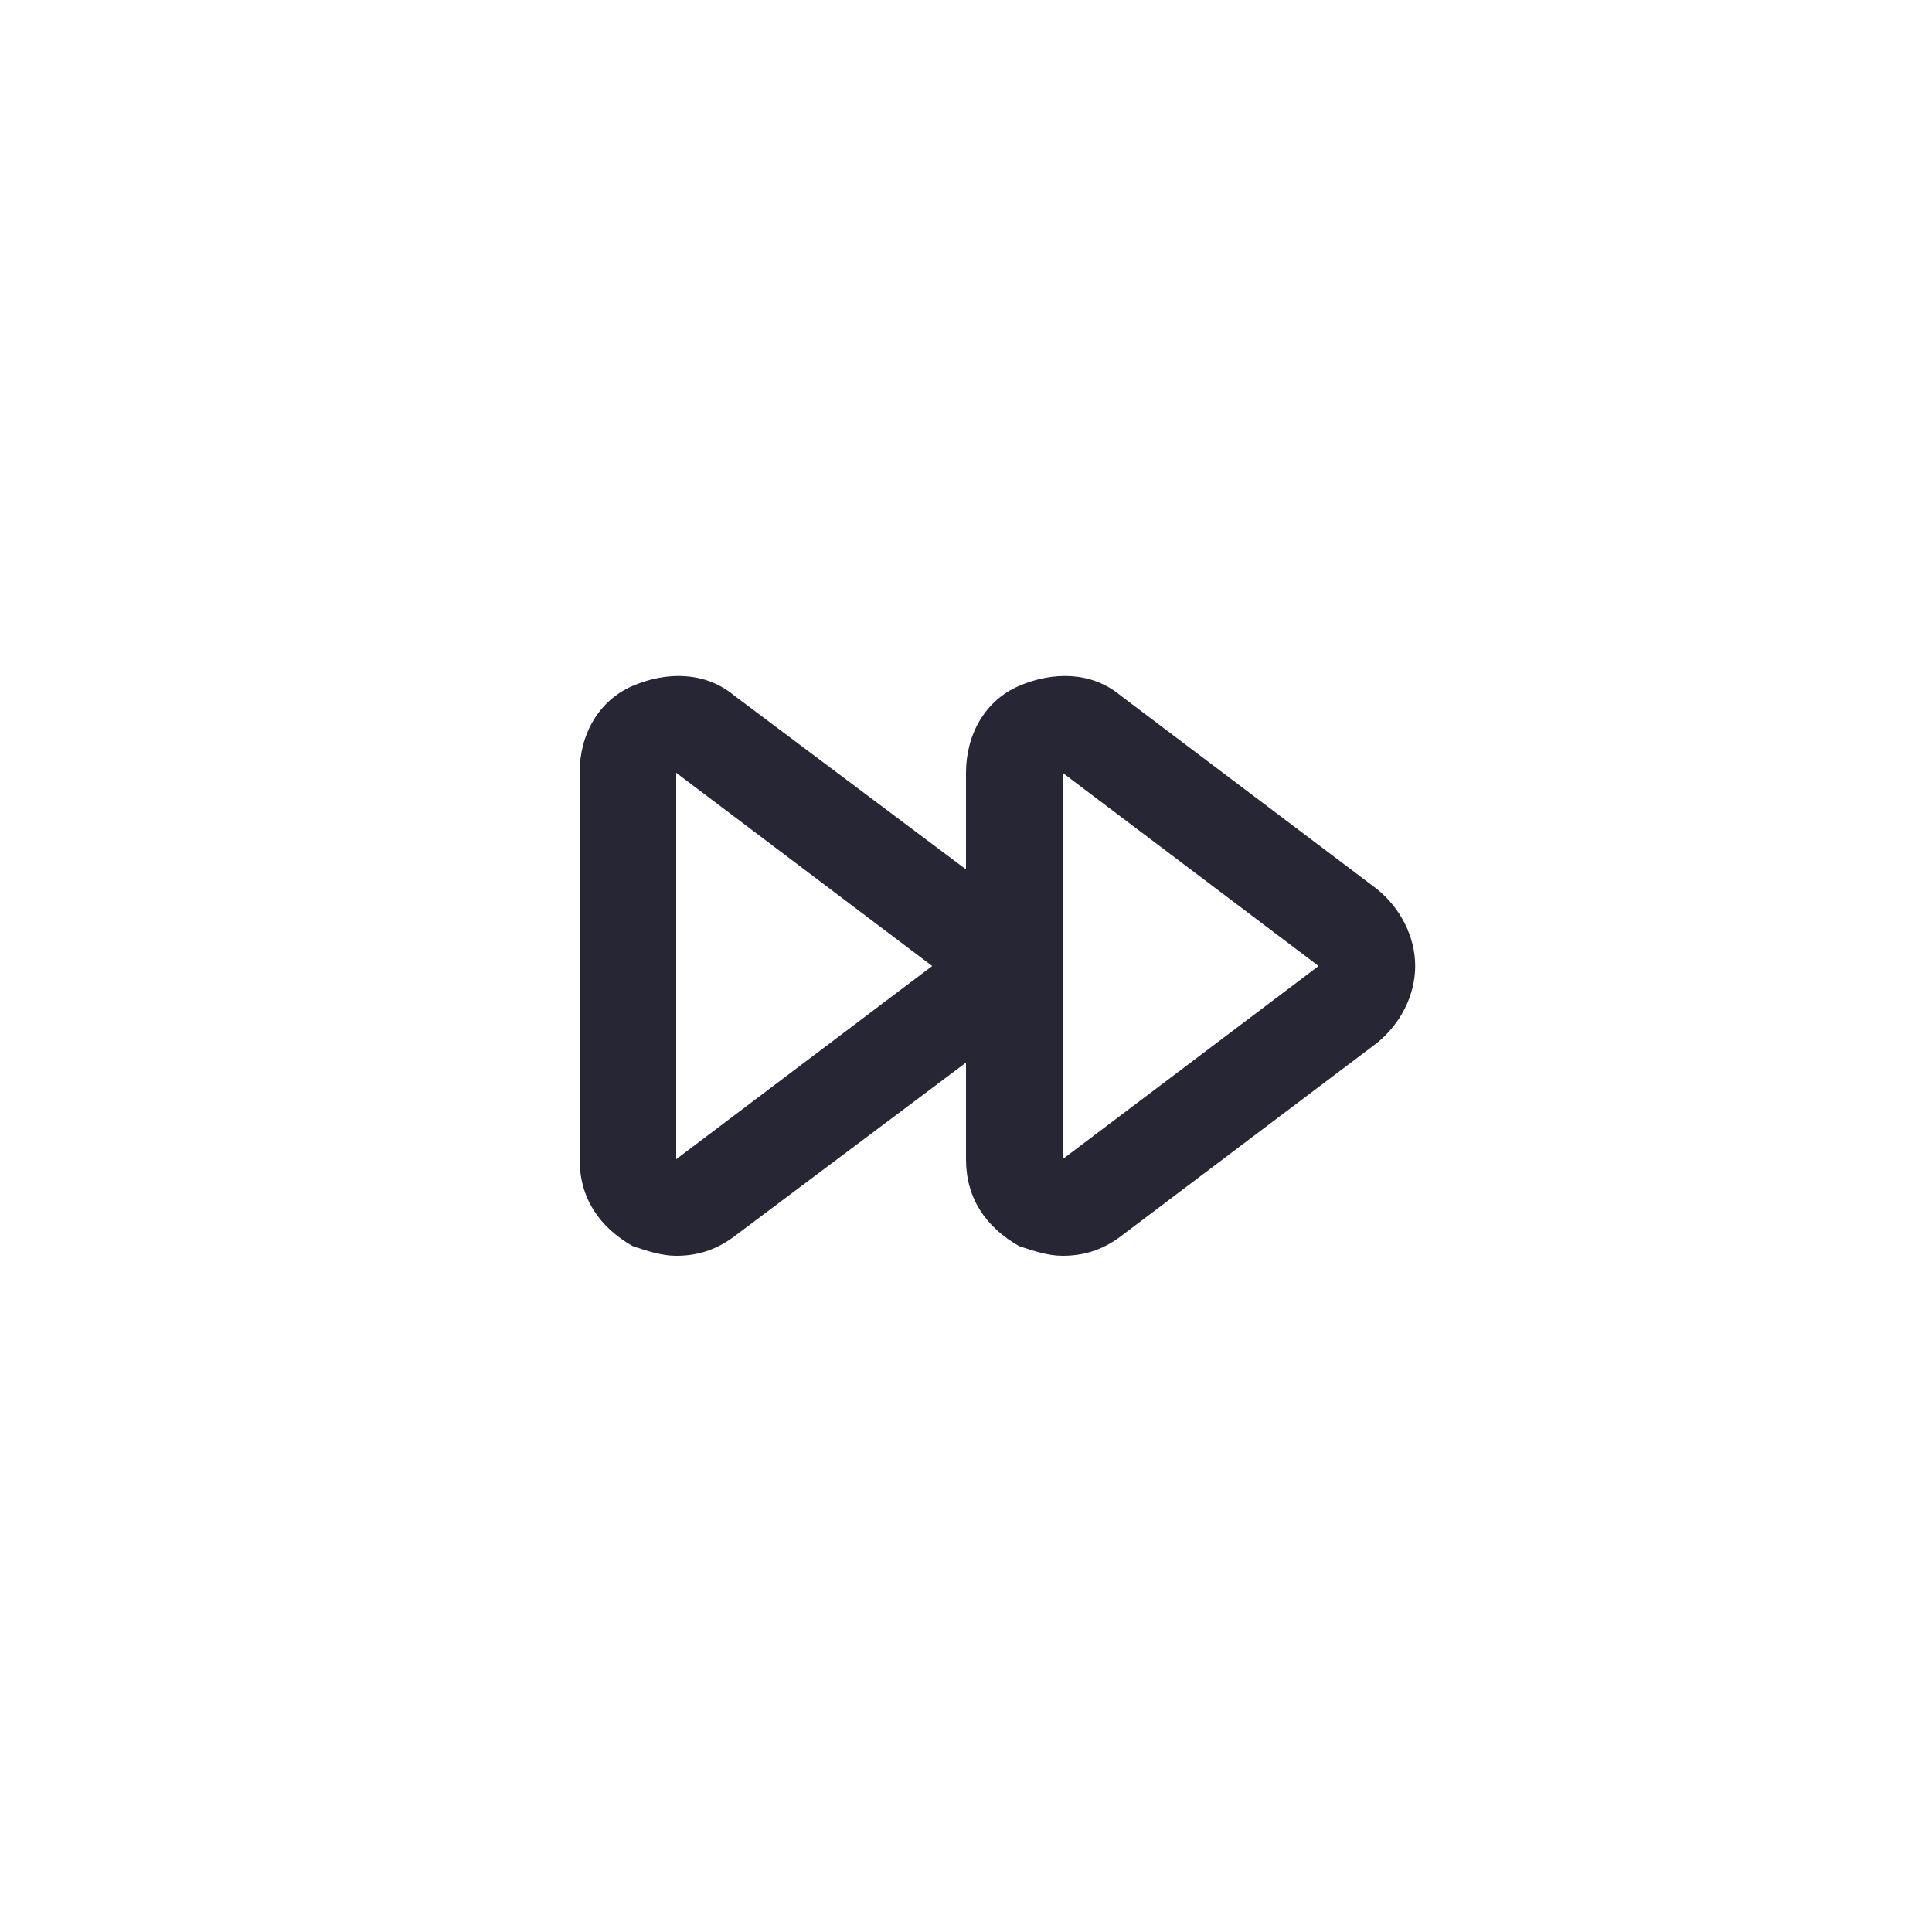 <?xml version="1.0" encoding="utf-8"?>
<!-- Generator: Adobe Illustrator 25.0.1, SVG Export Plug-In . SVG Version: 6.00 Build 0)  -->
<svg version="1.1" id="Layer_1" xmlns="http://www.w3.org/2000/svg" xmlns:xlink="http://www.w3.org/1999/xlink" x="0px" y="0px"
	 viewBox="0 0 40 40" style="enable-background:new 0 0 40 40;" xml:space="preserve">
<style type="text/css">
	.st0{fill:none;}
	.st1{fill:#272635;}
</style>
<rect class="st0" width="40" height="40"/>
<path class="st1" d="M28.5,18.4l-5.3-4c-0.6-0.5-1.4-0.5-2.1-0.2S20,15.2,20,16v2l-4.8-3.6c-0.6-0.5-1.4-0.5-2.1-0.2S12,15.2,12,16
	v8c0,0.8,0.4,1.4,1.1,1.8c0.3,0.1,0.6,0.2,0.9,0.2c0.4,0,0.8-0.1,1.2-0.4L20,22v2c0,0.8,0.4,1.4,1.1,1.8c0.3,0.1,0.6,0.2,0.9,0.2
	c0.4,0,0.8-0.1,1.2-0.4l5.3-4c0.5-0.4,0.8-1,0.8-1.6S29,18.8,28.5,18.4z M19.3,20L19.3,20L14,24v-8L19.3,20L19.3,20z M22,24v-8
	l5.3,4L22,24z"/>
</svg>
